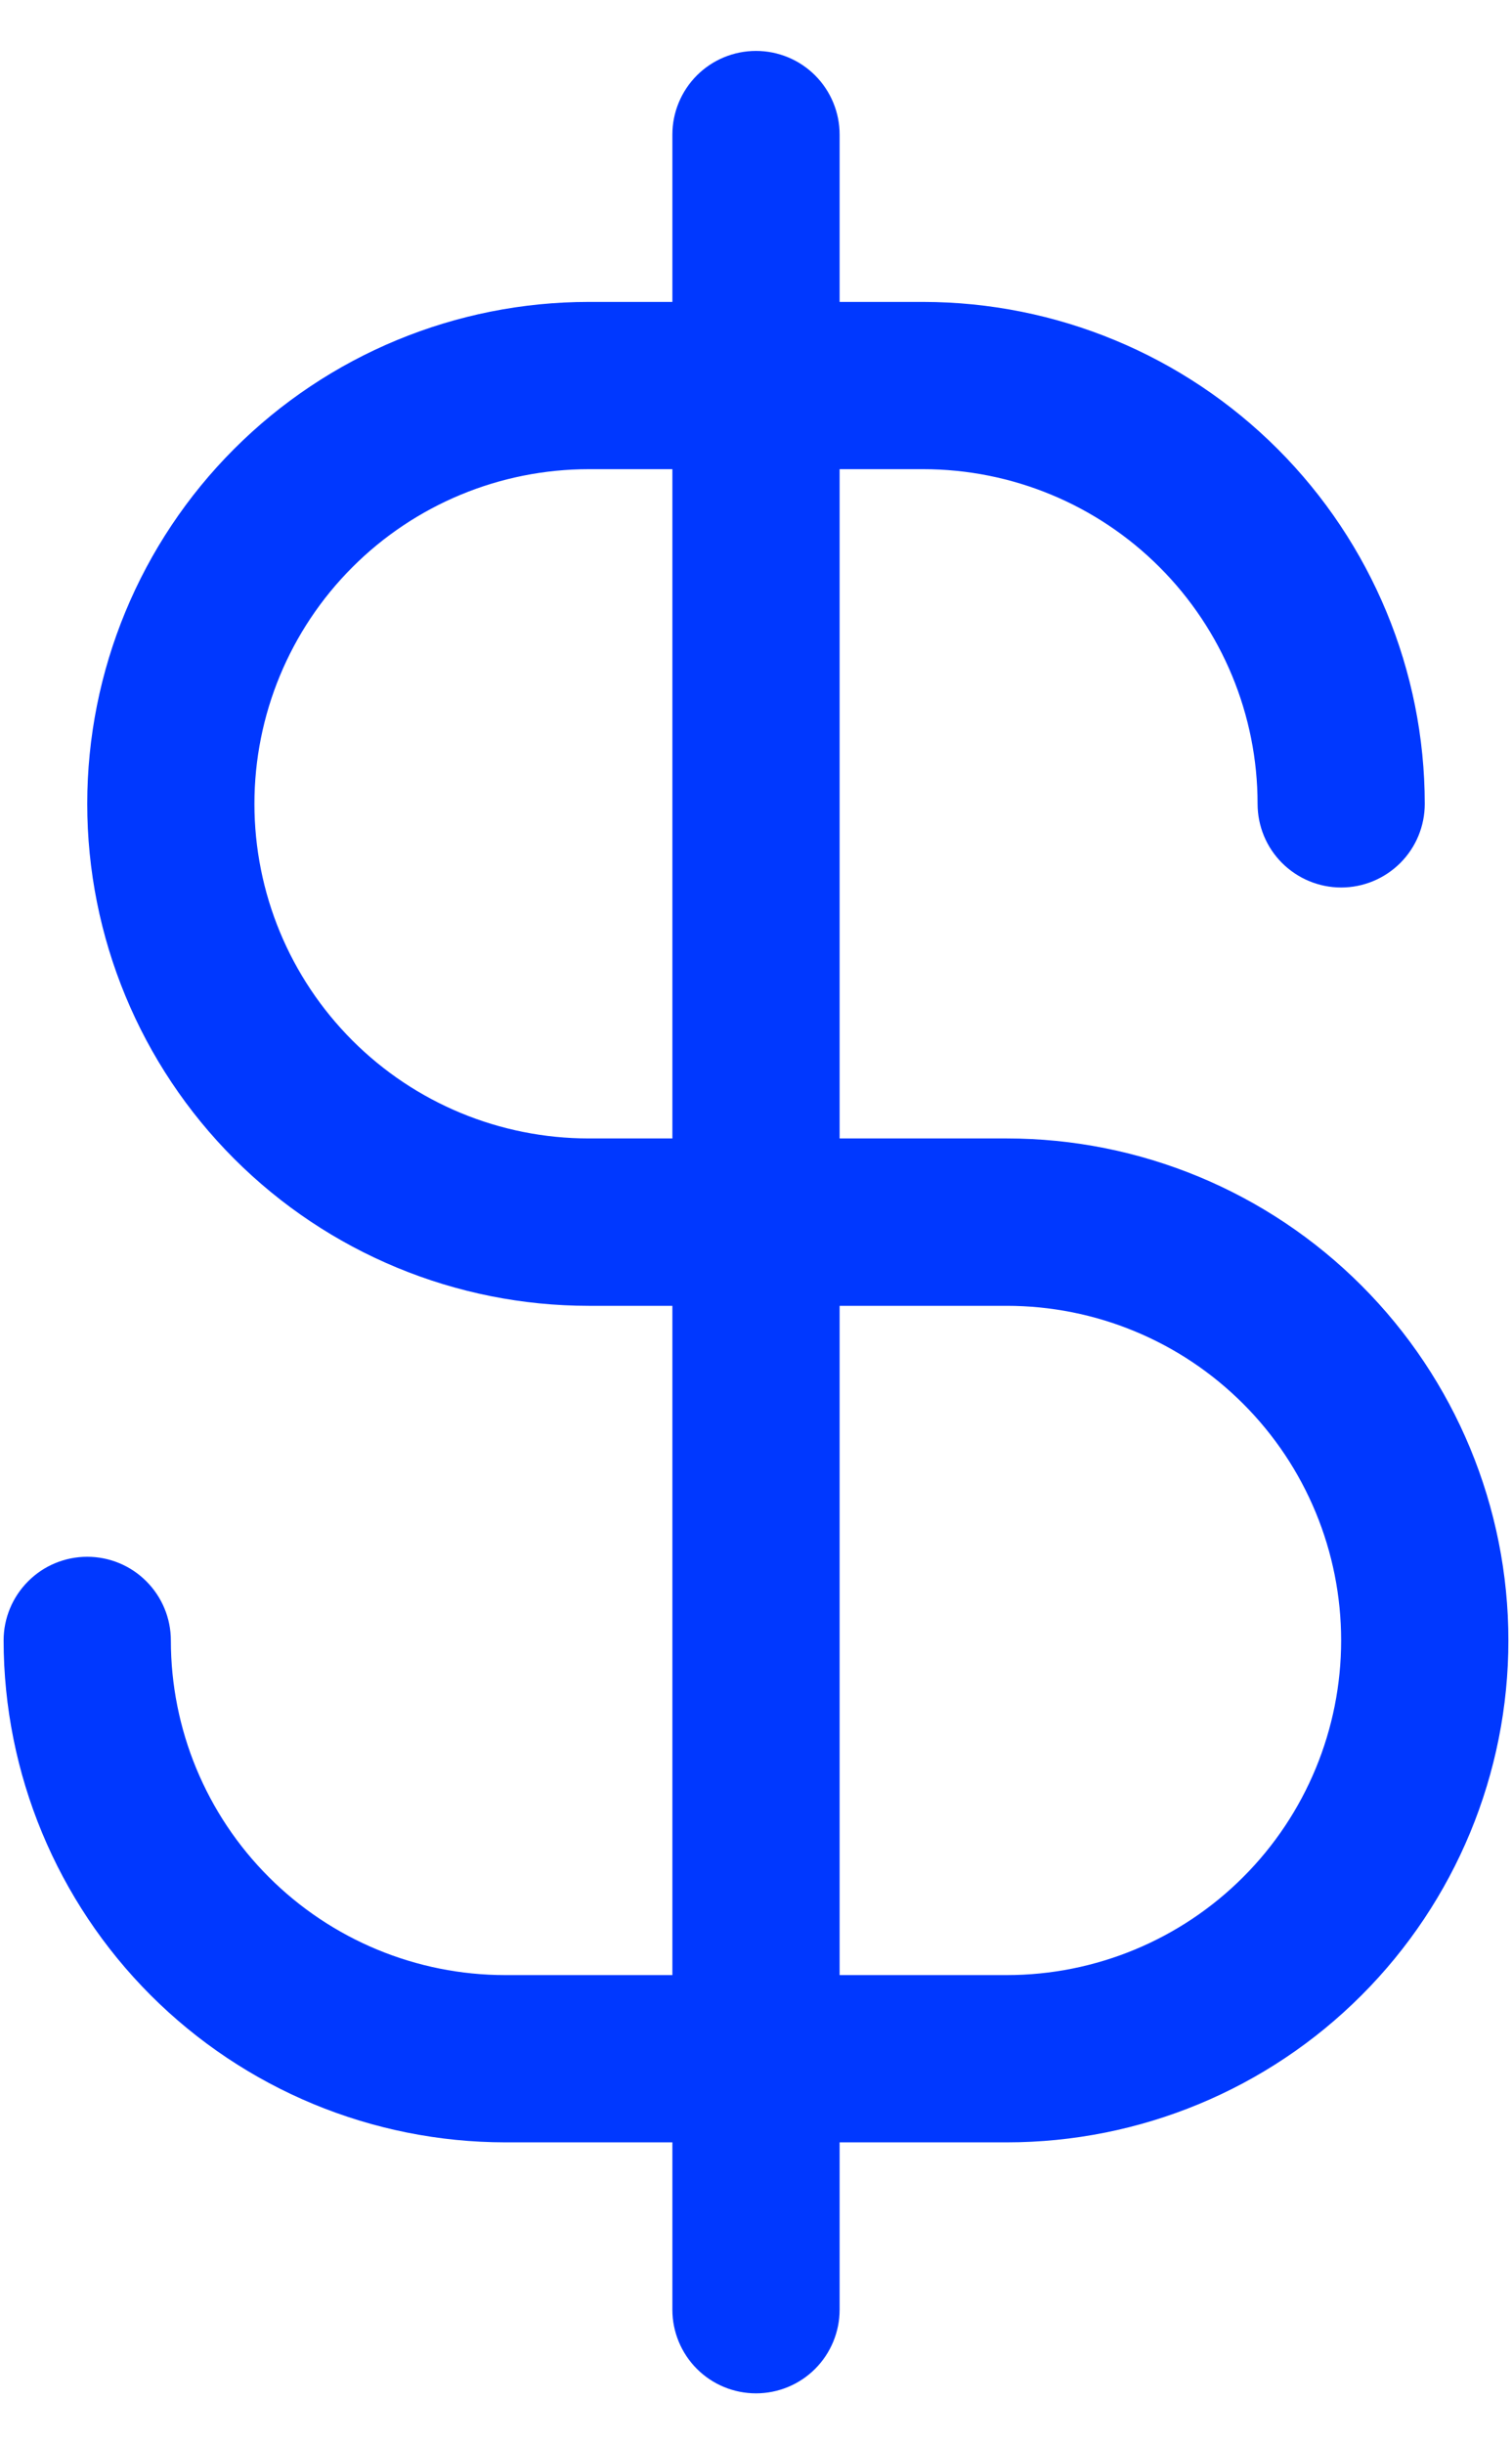 <svg width="26" height="42" viewBox="0 0 26 42" fill="none" xmlns="http://www.w3.org/2000/svg">
<path d="M17.312 19.562H14.438V8.062H15.875C17.4 8.062 18.863 8.668 19.941 9.747C21.019 10.825 21.625 12.287 21.625 13.812C21.625 14.194 21.776 14.559 22.046 14.829C22.316 15.098 22.681 15.25 23.062 15.25C23.444 15.25 23.809 15.098 24.079 14.829C24.349 14.559 24.5 14.194 24.5 13.812C24.498 11.526 23.588 9.333 21.971 7.716C20.354 6.099 18.162 5.19 15.875 5.188H14.438V2.312C14.438 1.931 14.286 1.566 14.017 1.296C13.747 1.026 13.381 0.875 13 0.875C12.619 0.875 12.253 1.026 11.983 1.296C11.714 1.566 11.562 1.931 11.562 2.312V5.188H10.125C7.838 5.188 5.644 6.096 4.026 7.714C2.409 9.331 1.5 11.525 1.5 13.812C1.5 16.1 2.409 18.294 4.026 19.911C5.644 21.529 7.838 22.438 10.125 22.438H11.562V33.938H8.688C7.163 33.938 5.7 33.332 4.622 32.253C3.543 31.175 2.938 29.712 2.938 28.188C2.938 27.806 2.786 27.441 2.516 27.171C2.247 26.901 1.881 26.75 1.5 26.75C1.119 26.75 0.753 26.901 0.484 27.171C0.214 27.441 0.062 27.806 0.062 28.188C0.065 30.474 0.974 32.667 2.591 34.284C4.208 35.901 6.401 36.81 8.688 36.812H11.562V39.688C11.562 40.069 11.714 40.434 11.983 40.704C12.253 40.974 12.619 41.125 13 41.125C13.381 41.125 13.747 40.974 14.017 40.704C14.286 40.434 14.438 40.069 14.438 39.688V36.812H17.312C19.6 36.812 21.794 35.904 23.411 34.286C25.029 32.669 25.938 30.475 25.938 28.188C25.938 25.9 25.029 23.706 23.411 22.089C21.794 20.471 19.6 19.562 17.312 19.562ZM10.125 19.562C8.6 19.562 7.137 18.957 6.059 17.878C4.981 16.8 4.375 15.338 4.375 13.812C4.375 12.287 4.981 10.825 6.059 9.747C7.137 8.668 8.6 8.062 10.125 8.062H11.562V19.562H10.125ZM17.312 33.938H14.438V22.438H17.312C18.837 22.438 20.3 23.043 21.378 24.122C22.457 25.2 23.062 26.663 23.062 28.188C23.062 29.712 22.457 31.175 21.378 32.253C20.3 33.332 18.837 33.938 17.312 33.938Z" fill="#0038FF"/>
</svg>
